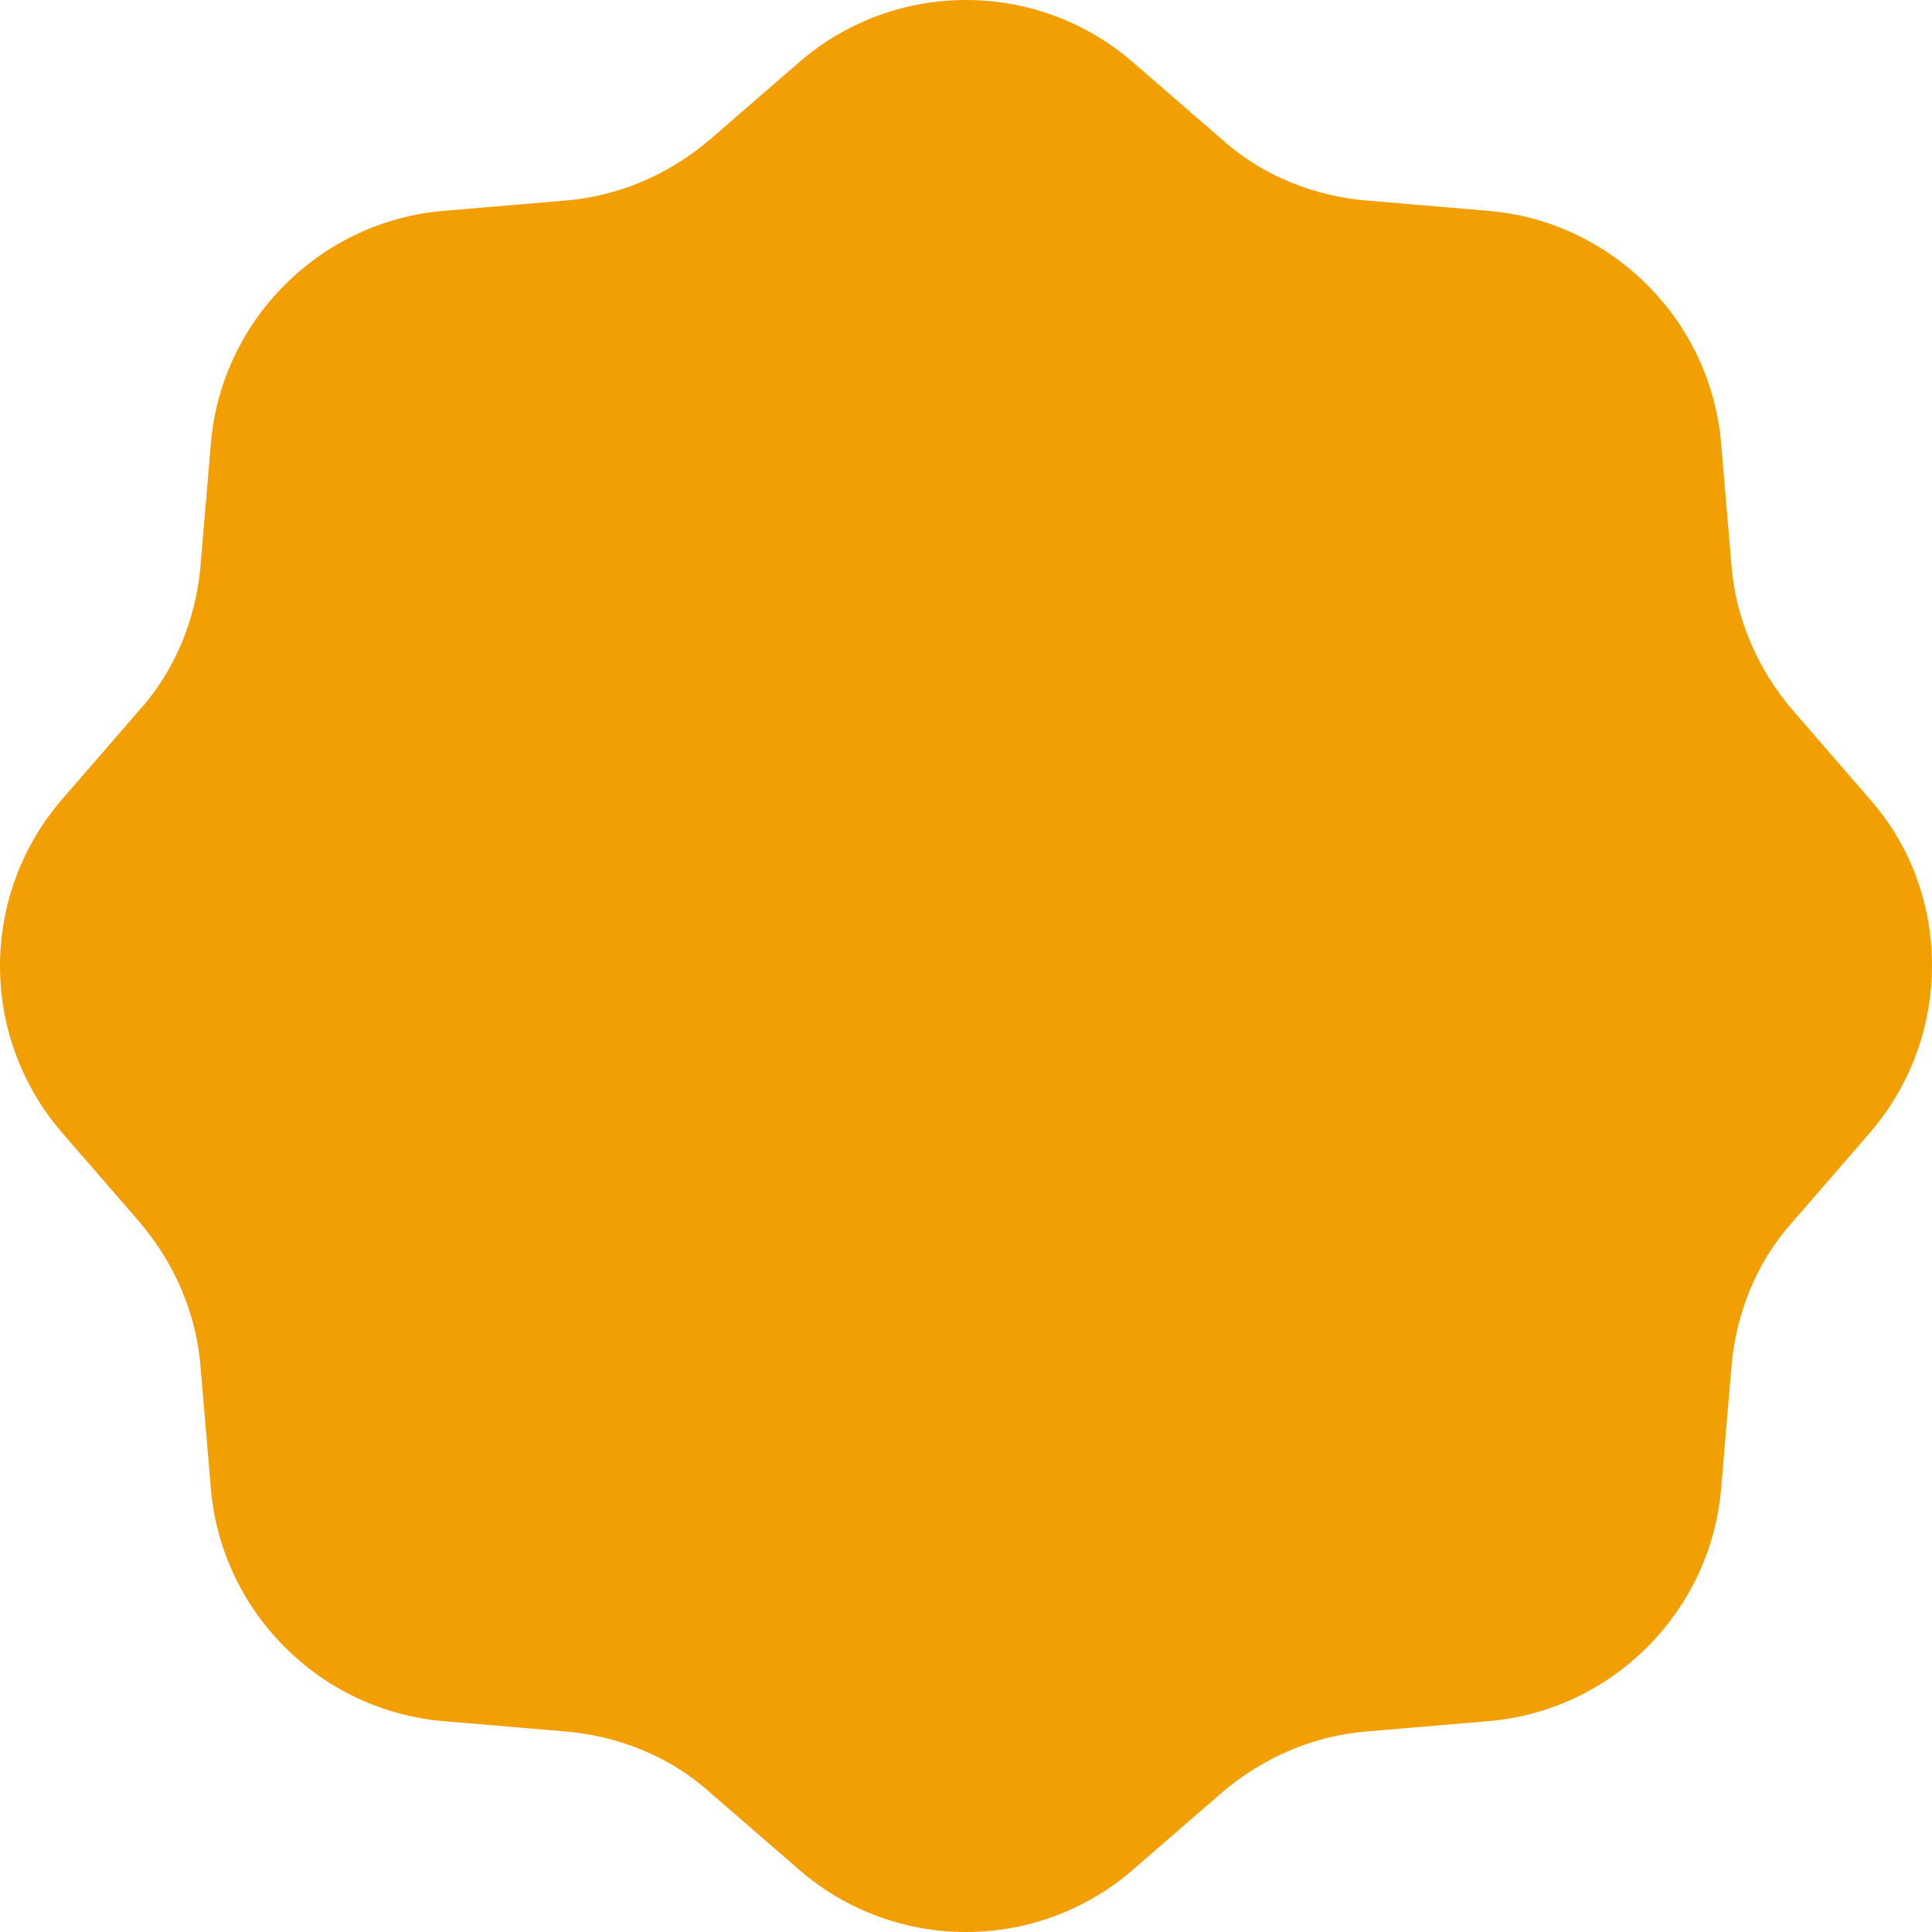 <?xml version="1.0" encoding="utf-8"?>
<!-- Generator: Adobe Illustrator 24.2.0, SVG Export Plug-In . SVG Version: 6.00 Build 0)  -->
<svg version="1.1" id="Capa_1" xmlns="http://www.w3.org/2000/svg" xmlns:xlink="http://www.w3.org/1999/xlink" x="0px" y="0px"
	 viewBox="0 0 165.19 165.19" enable-background="new 0 0 165.19 165.19" xml:space="preserve">
<path fill="#F29F04" d="M159.99,68.468l-6.76-7.8c-2.947-3.467-4.853-7.8-5.2-12.48l-0.867-10.227
	c-0.867-10.574-9.36-19.067-19.934-19.934l-10.227-0.867c-4.507-0.347-9.014-2.08-12.48-5.2l-7.8-6.76
	c-8.147-6.933-20.107-6.933-28.254,0l-7.8,6.76c-3.467,2.947-7.8,4.853-12.48,5.2l-10.227,0.867
	c-10.574,0.867-19.067,9.36-19.934,19.934L17.16,48.188c-0.347,4.507-2.08,9.014-5.2,12.48l-6.76,7.8
	c-6.933,8.147-6.933,20.107,0,28.254l6.76,7.8c2.947,3.467,4.854,7.8,5.2,12.48l0.867,10.227
	c0.867,10.574,9.36,19.067,19.934,19.934l10.227,0.867c4.507,0.347,9.014,2.08,12.48,5.2l7.8,6.76
	c8.147,6.934,20.107,6.934,28.254,0l7.8-6.76c3.467-2.947,7.8-4.853,12.48-5.2l10.227-0.867c10.574-0.867,19.067-9.36,19.934-19.934
	l0.867-10.227c0.347-4.507,2.08-9.014,5.2-12.48l6.76-7.8C166.924,88.575,166.924,76.442,159.99,68.468z"/>
</svg>
